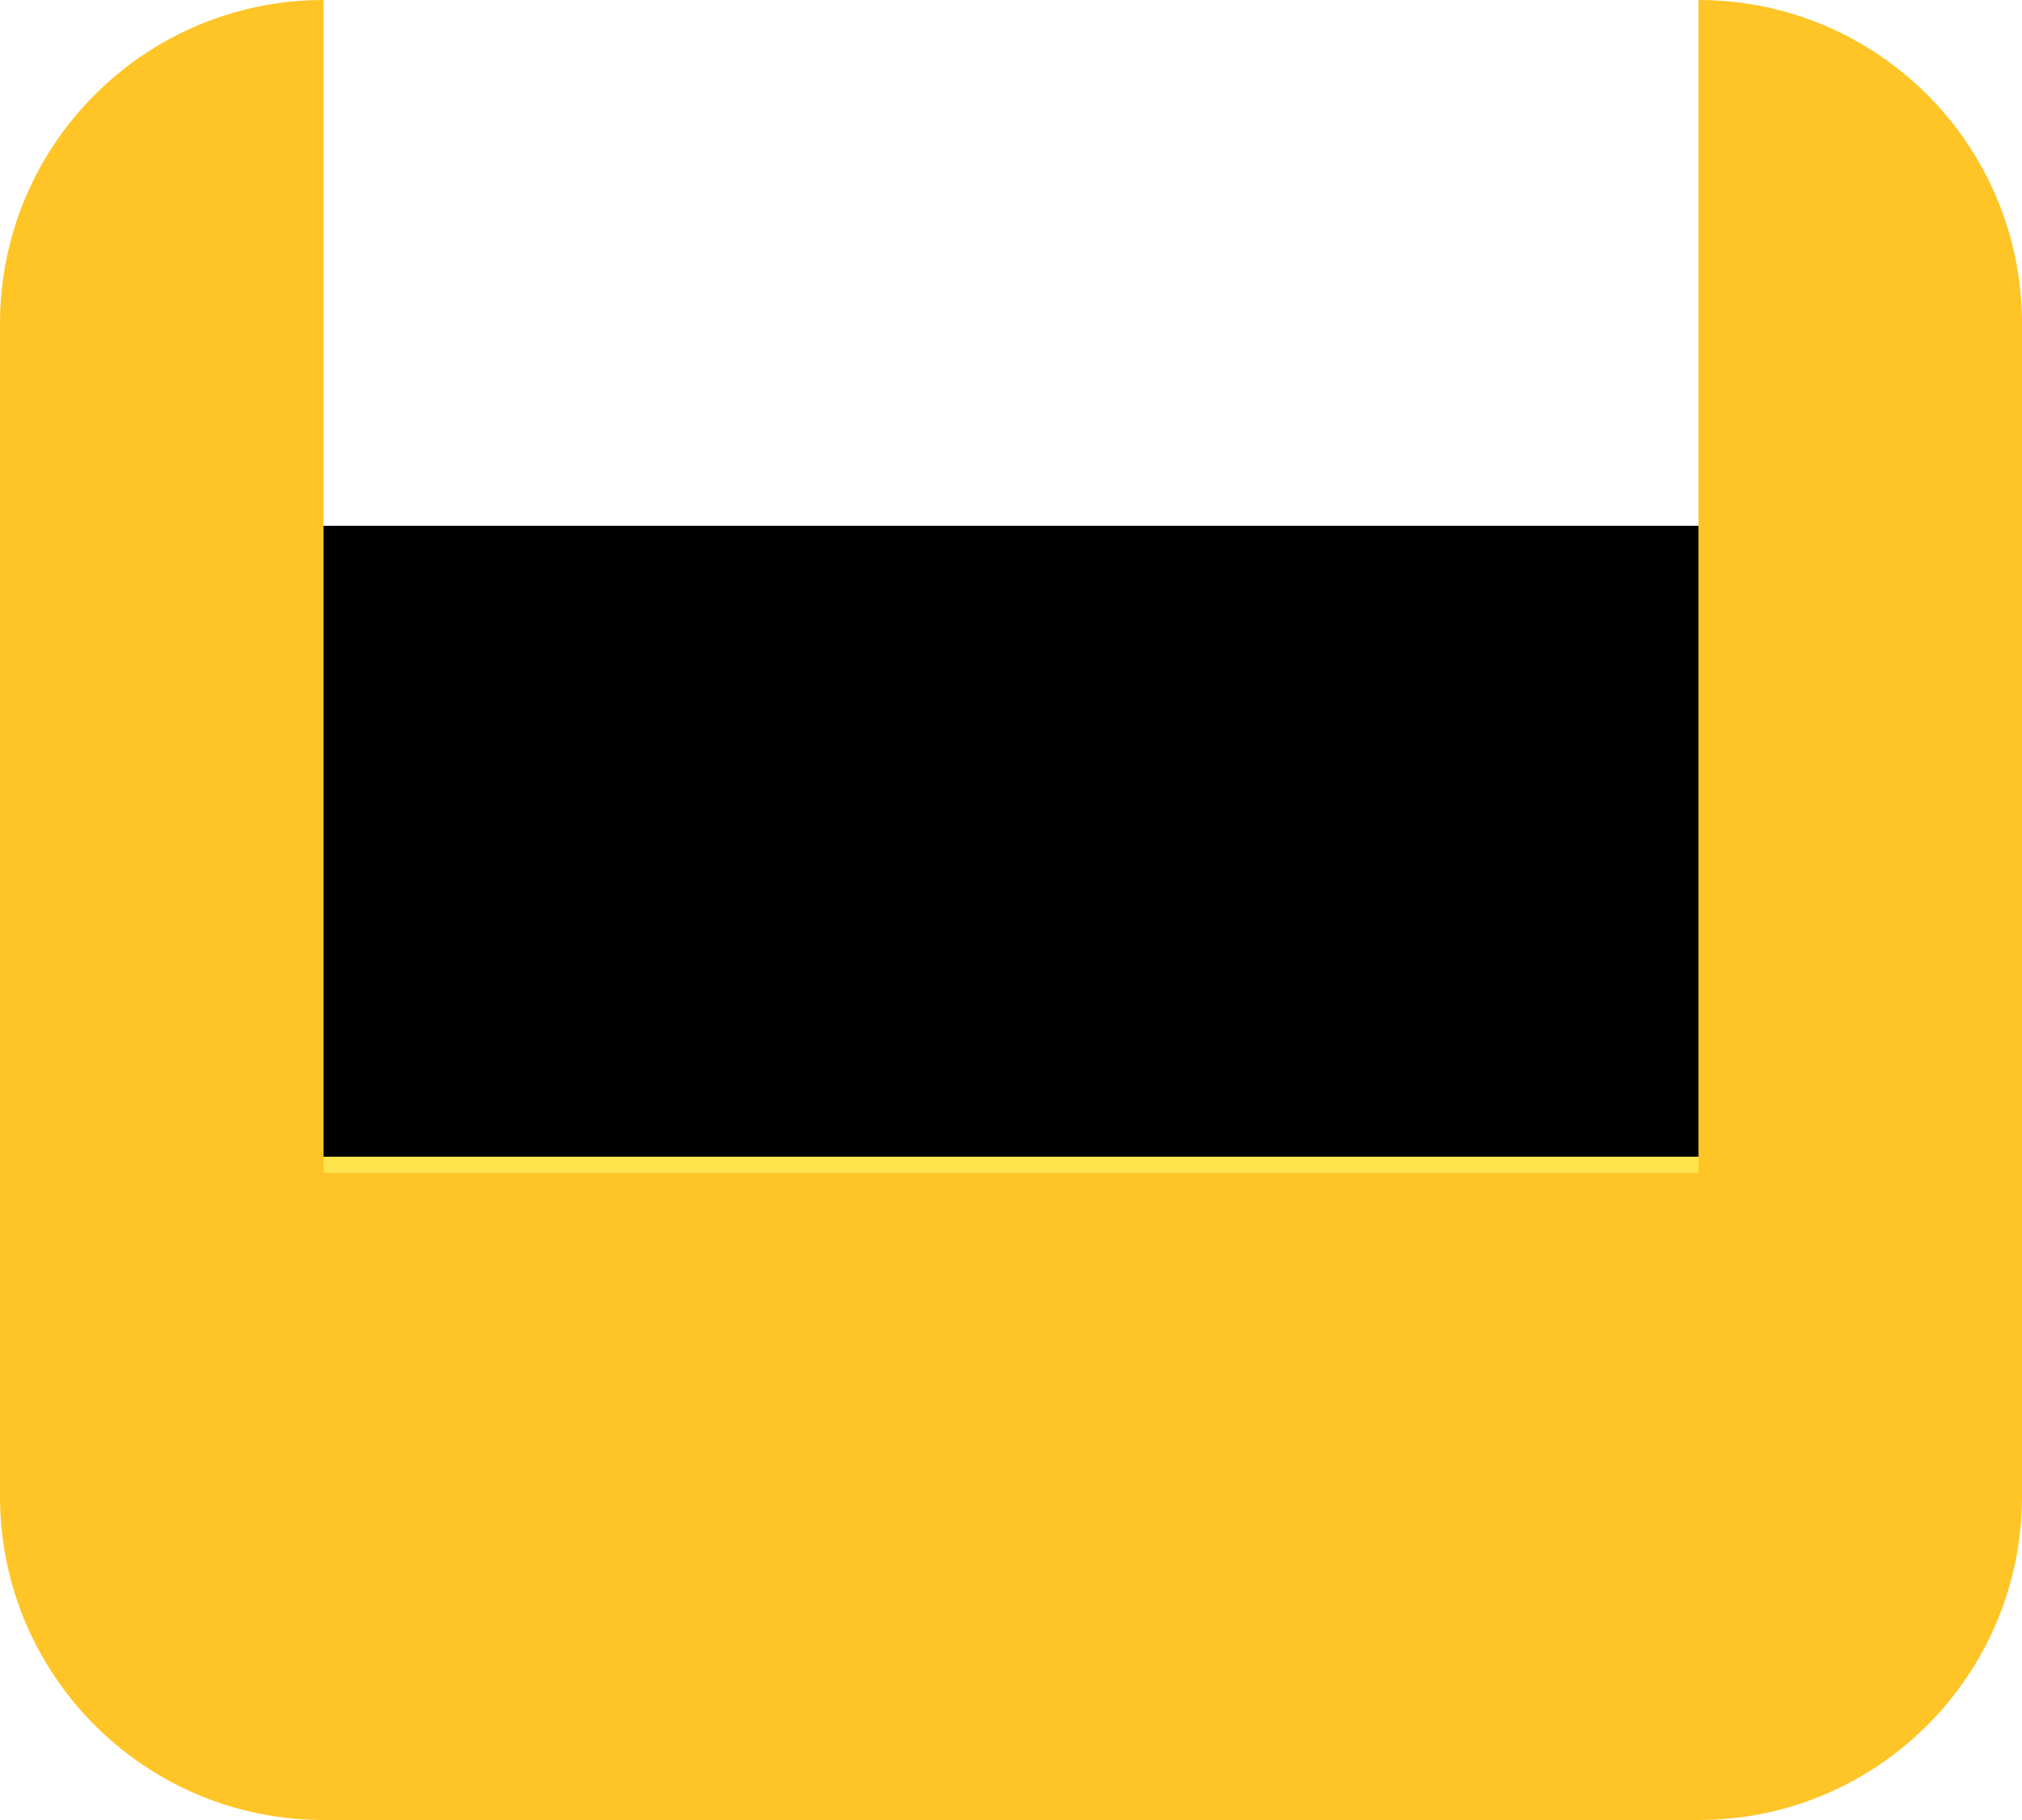 <svg width="250" height="225" viewBox="0 0 250 225" xmlns="http://www.w3.org/2000/svg" xmlns:xlink="http://www.w3.org/1999/xlink"><title>seat-available</title><defs><path id="a" d="M40 67h170v78H40z"/><filter x="-50%" y="-50%" width="200%" height="200%" filterUnits="objectBoundingBox" id="b"><feGaussianBlur stdDeviation="5" in="SourceAlpha" result="shadowBlurInner1"/><feOffset dy="-2" in="shadowBlurInner1" result="shadowOffsetInner1"/><feComposite in="shadowOffsetInner1" in2="SourceAlpha" operator="arithmetic" k2="-1" k3="1" result="shadowInnerInner1"/><feColorMatrix values="0 0 0 0 0 0 0 0 0 0 0 0 0 0 0 0 0 0 0.25 0" in="shadowInnerInner1"/></filter></defs><g fill="none" fill-rule="evenodd"><g><use fill="#FFE44E" xlink:href="#a"/><use fill="#000" filter="url(#b)" xlink:href="#a"/></g><path d="M40 0C17.909 0 0 17.914 0 39.999V185c0 11.045 4.475 21.043 11.712 28.282C18.95 220.523 28.949 225 39.994 225h170.012c11.044 0 21.042-4.476 28.28-11.713C245.524 206.04 250 196.043 250 185V40C250 17.908 232.096 0 210 0v145H40V0z" fill="#FFC426"/></g></svg>